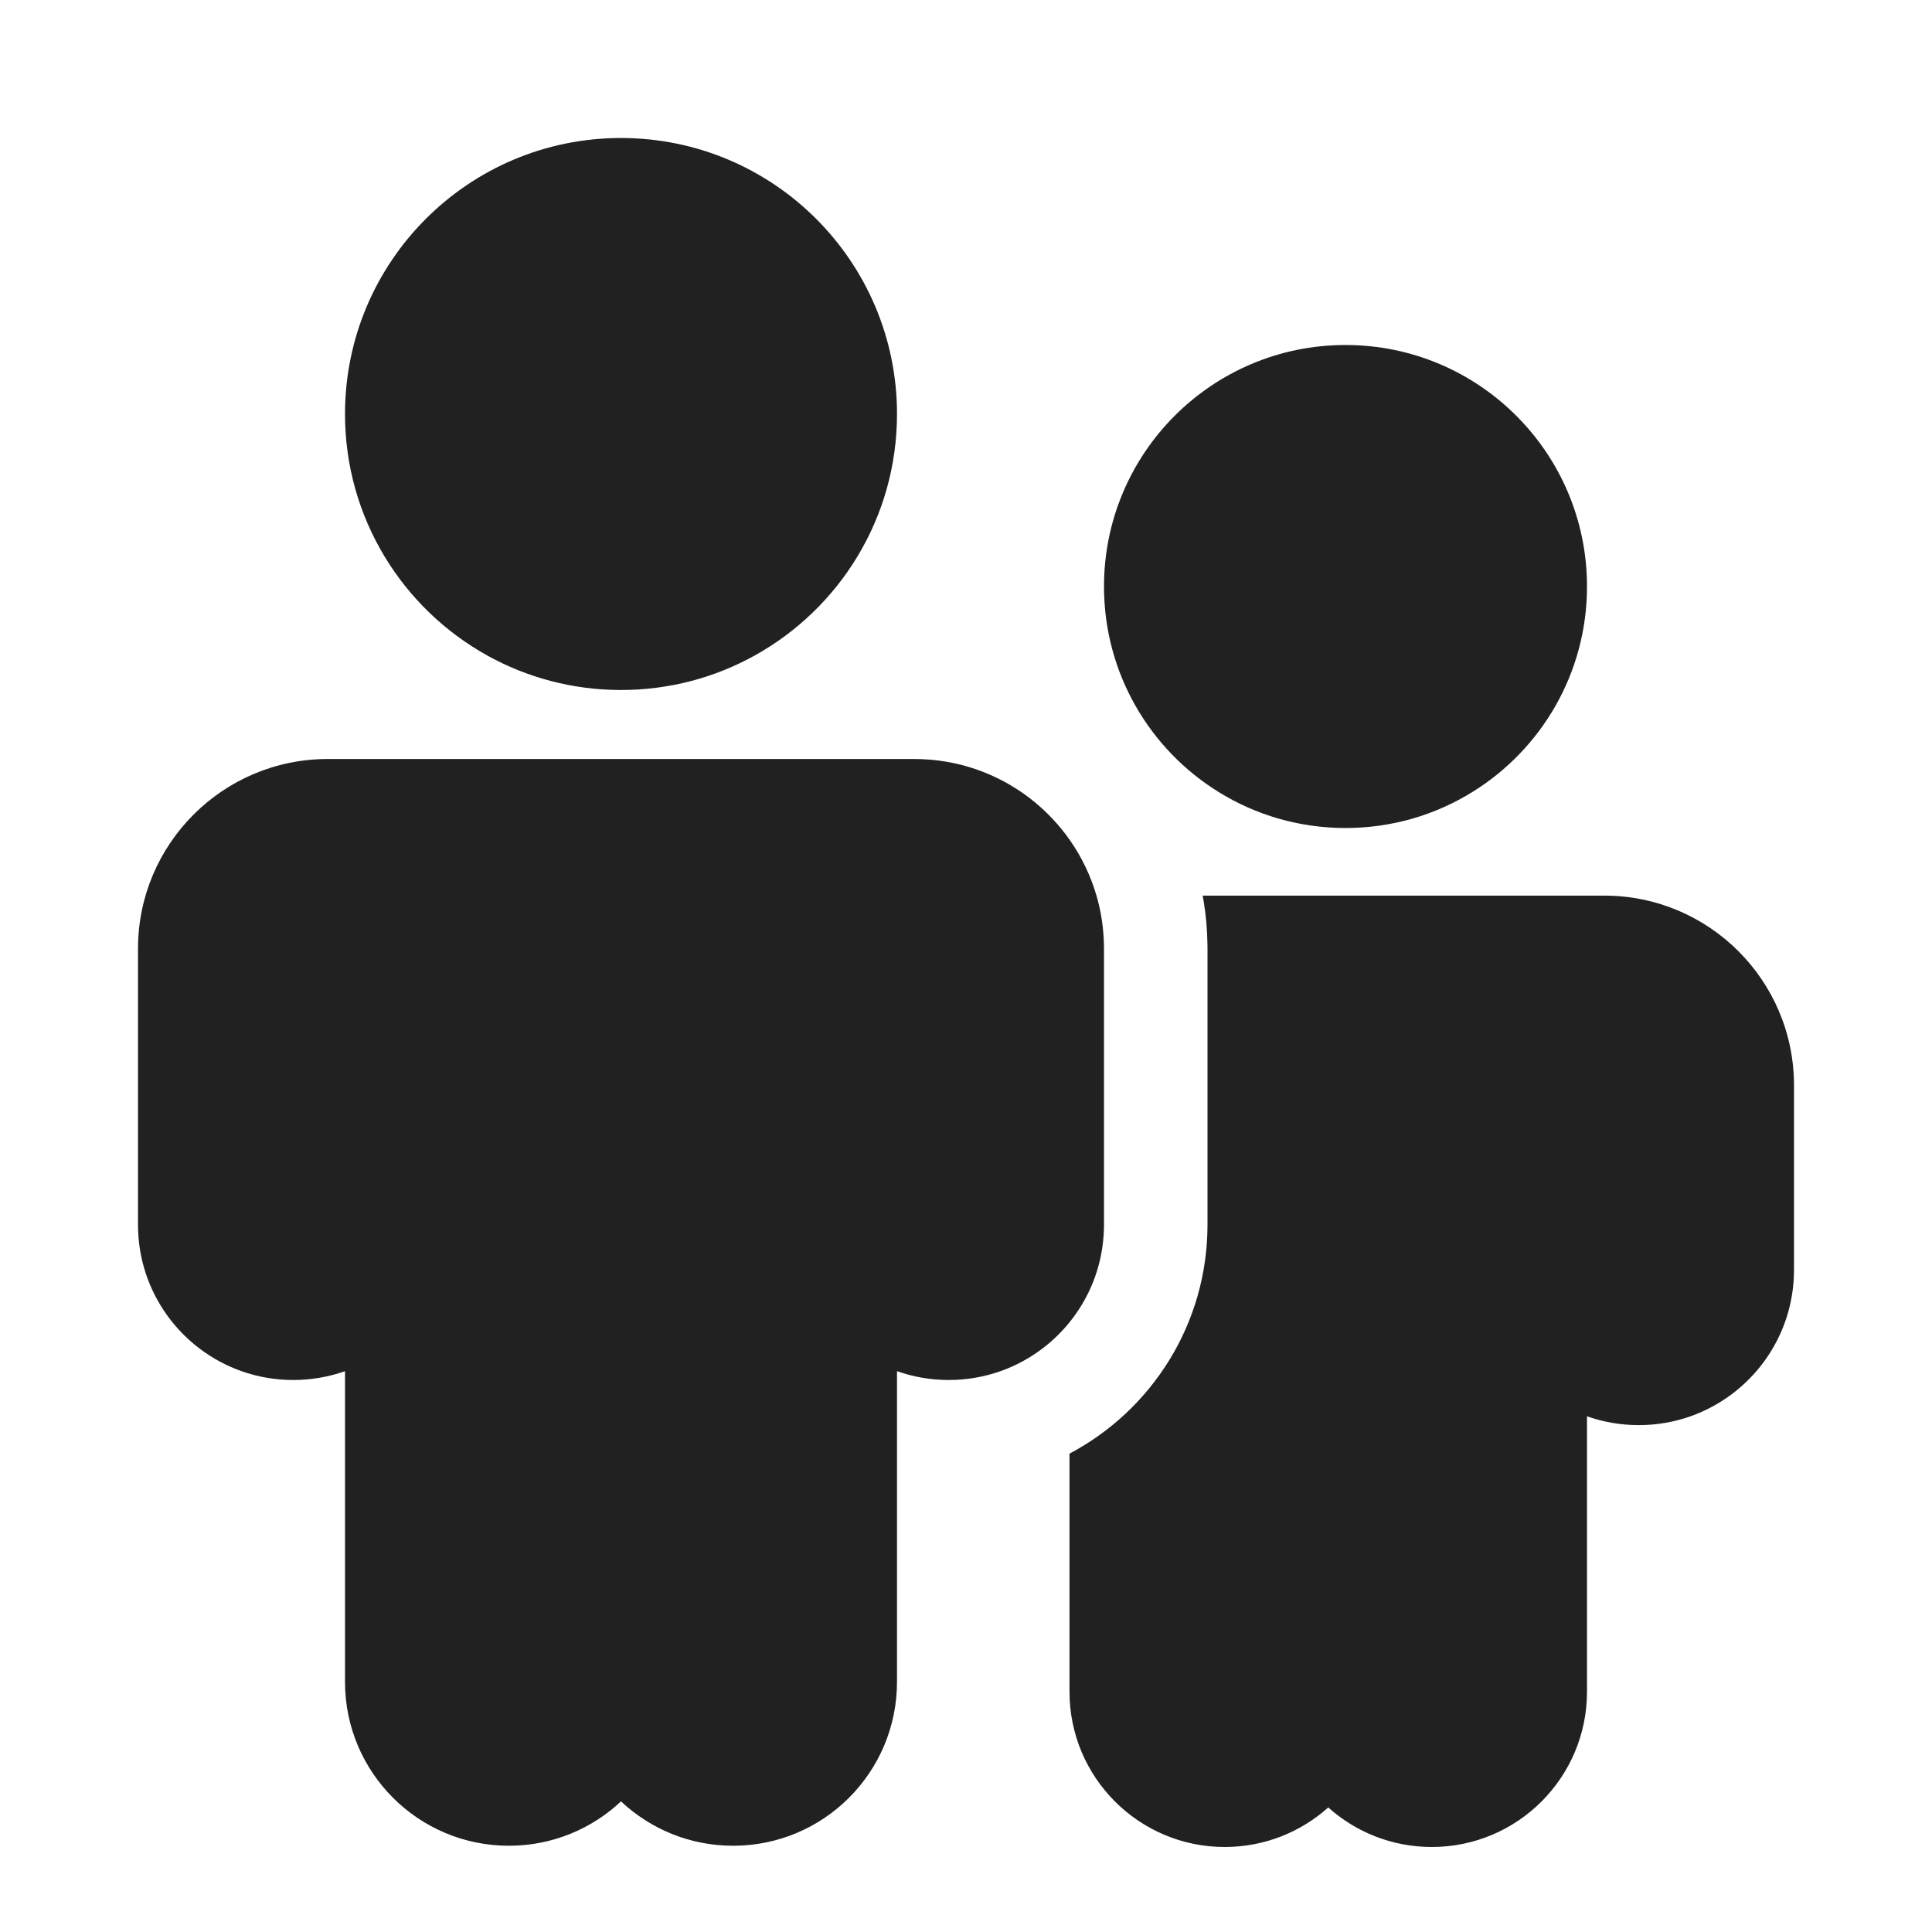 <svg width="28" height="28" viewBox="0 0 28 28" fill="none" xmlns="http://www.w3.org/2000/svg">
<path d="M17.664 11.48C16.665 10.864 16 9.759 16 8.5C16 6.567 17.567 5 19.5 5C21.433 5 23 6.567 23 8.5C23 9.759 22.335 10.864 21.336 11.48C20.803 11.81 20.174 12 19.5 12C18.826 12 18.197 11.81 17.664 11.48ZM23 20.526C23.235 20.609 23.487 20.654 23.75 20.654C24.013 20.654 24.265 20.609 24.5 20.526C25.374 20.217 26 19.384 26 18.404V15.73C26 14.211 24.769 12.98 23.25 12.98H17.43C17.435 13.006 17.44 13.033 17.444 13.059C17.477 13.259 17.496 13.464 17.499 13.673C17.5 13.699 17.5 13.724 17.5 13.75V17.75C17.5 19.189 16.689 20.439 15.5 21.067V24.518C15.5 25.76 16.507 26.768 17.75 26.768C18.326 26.768 18.852 26.551 19.25 26.195C19.648 26.551 20.174 26.768 20.75 26.768C21.993 26.768 23 25.76 23 24.518V20.526ZM15.994 17.91C15.998 17.857 16 17.804 16 17.75V13.75C16 13.73 16 13.71 15.999 13.69C15.994 13.444 15.957 13.206 15.891 12.98C15.558 11.836 14.502 11 13.25 11H4.75C3.231 11 2 12.231 2 13.75V17.75C2 18.73 2.626 19.563 3.5 19.872C3.735 19.955 3.987 20 4.25 20C4.513 20 4.765 19.955 5 19.872V24.375C5 25.687 6.063 26.75 7.375 26.75C8.004 26.75 8.575 26.506 9 26.107C9.425 26.506 9.996 26.75 10.625 26.75C11.937 26.75 13 25.687 13 24.375V19.872C13.235 19.955 13.487 20 13.75 20C14.013 20 14.265 19.955 14.5 19.872C14.896 19.732 15.241 19.484 15.5 19.164C15.781 18.817 15.961 18.384 15.994 17.91ZM7.062 9.5C7.636 9.819 8.297 10 9 10C9.703 10 10.364 9.819 10.938 9.5C12.168 8.818 13 7.506 13 6C13 3.791 11.209 2 9 2C6.791 2 5 3.791 5 6C5 7.506 5.832 8.818 7.062 9.5Z" fill="#212121"/>
</svg>
